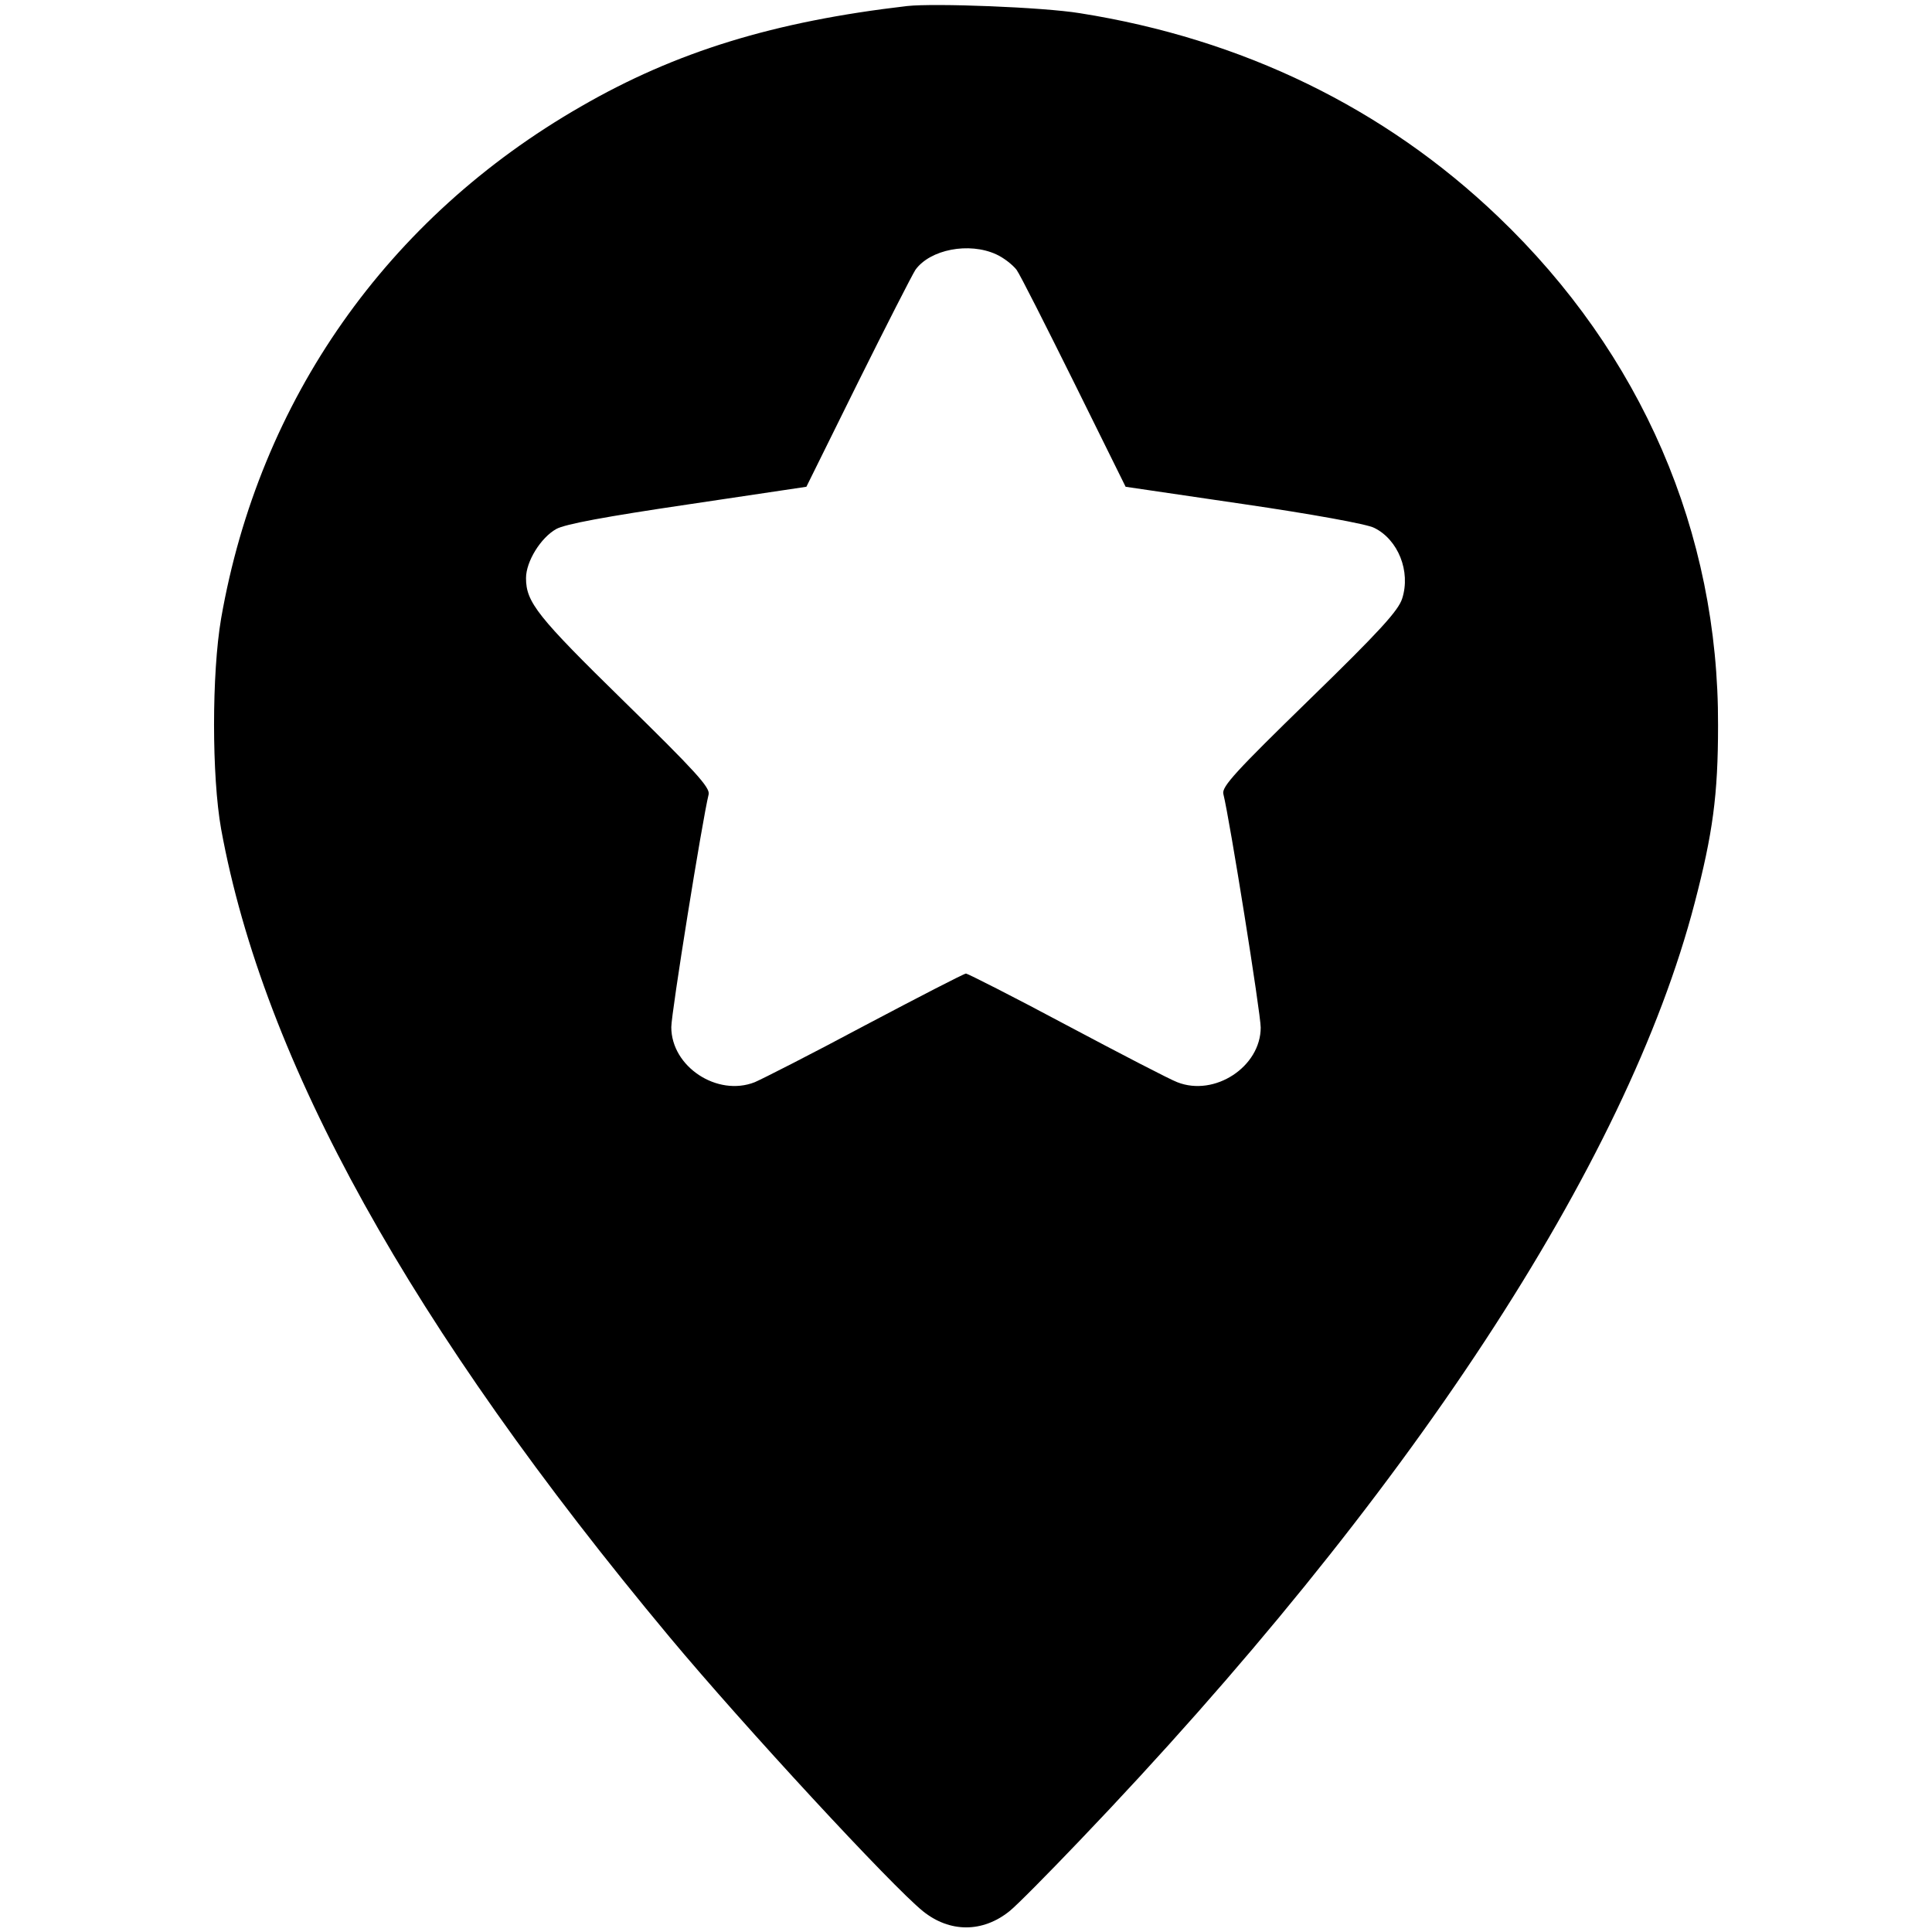 <svg xmlns="http://www.w3.org/2000/svg" viewBox="0 0 512 512">
	<title>fav</title>
<path d="M240.4,1.6c-35.3,4.1-61.3,12.1-86.4,26.6c-51.4,29.5-85.3,77.8-95.4,135.7c-2.5,14.6-2.5,41.8,0,55.8
	c11.3,61.8,50.2,131.8,118.9,214.2c19.6,23.5,58.8,65.9,67.1,72.6c7.1,5.7,15.8,5.7,22.9,0c1.8-1.4,10.1-9.8,18.6-18.7
	c87-90.9,145-179.3,163-248.5c4.8-18.4,6.2-28.6,6.2-47c0.2-51.2-20.3-98.6-58.3-134.9c-30.1-28.8-67.8-47.1-110.8-53.9
	C276.5,1.9,247.6,0.8,240.4,1.6z M264,67.4c2,0.9,4.4,2.8,5.4,4.1c1,1.4,7.8,14.9,15.3,30l13.6,27.5l31.3,4.6
	c17.8,2.6,32.8,5.3,34.6,6.3c6.3,3.1,9.7,11.5,7.4,18.7c-1,3.2-5.9,8.6-24.6,26.8c-19.4,18.9-23.3,23.1-22.8,25
	c1.7,6.8,9.9,58.2,9.9,61.9c0,10.4-12.2,18.4-22.1,14.5c-1.9-0.7-15-7.5-29.3-15.1c-14.2-7.6-26.3-13.7-26.7-13.7
	c-0.5,0-12.5,6.2-26.7,13.7c-14.2,7.6-27.4,14.3-29.3,15.1c-9.9,3.9-22.1-4.1-22.1-14.6c0-3.7,8.2-54.8,9.9-61.7
	c0.4-1.8-3.6-6.2-22.4-24.6c-23-22.5-26-26.3-26-32.7c0-4.4,3.9-10.7,8-13c2.3-1.3,13.1-3.3,34.8-6.5l31.5-4.7l13.6-27.5
	c7.5-15.1,14.4-28.6,15.3-30C246.5,66.1,256.8,64.1,264,67.4z"/>
</svg>
